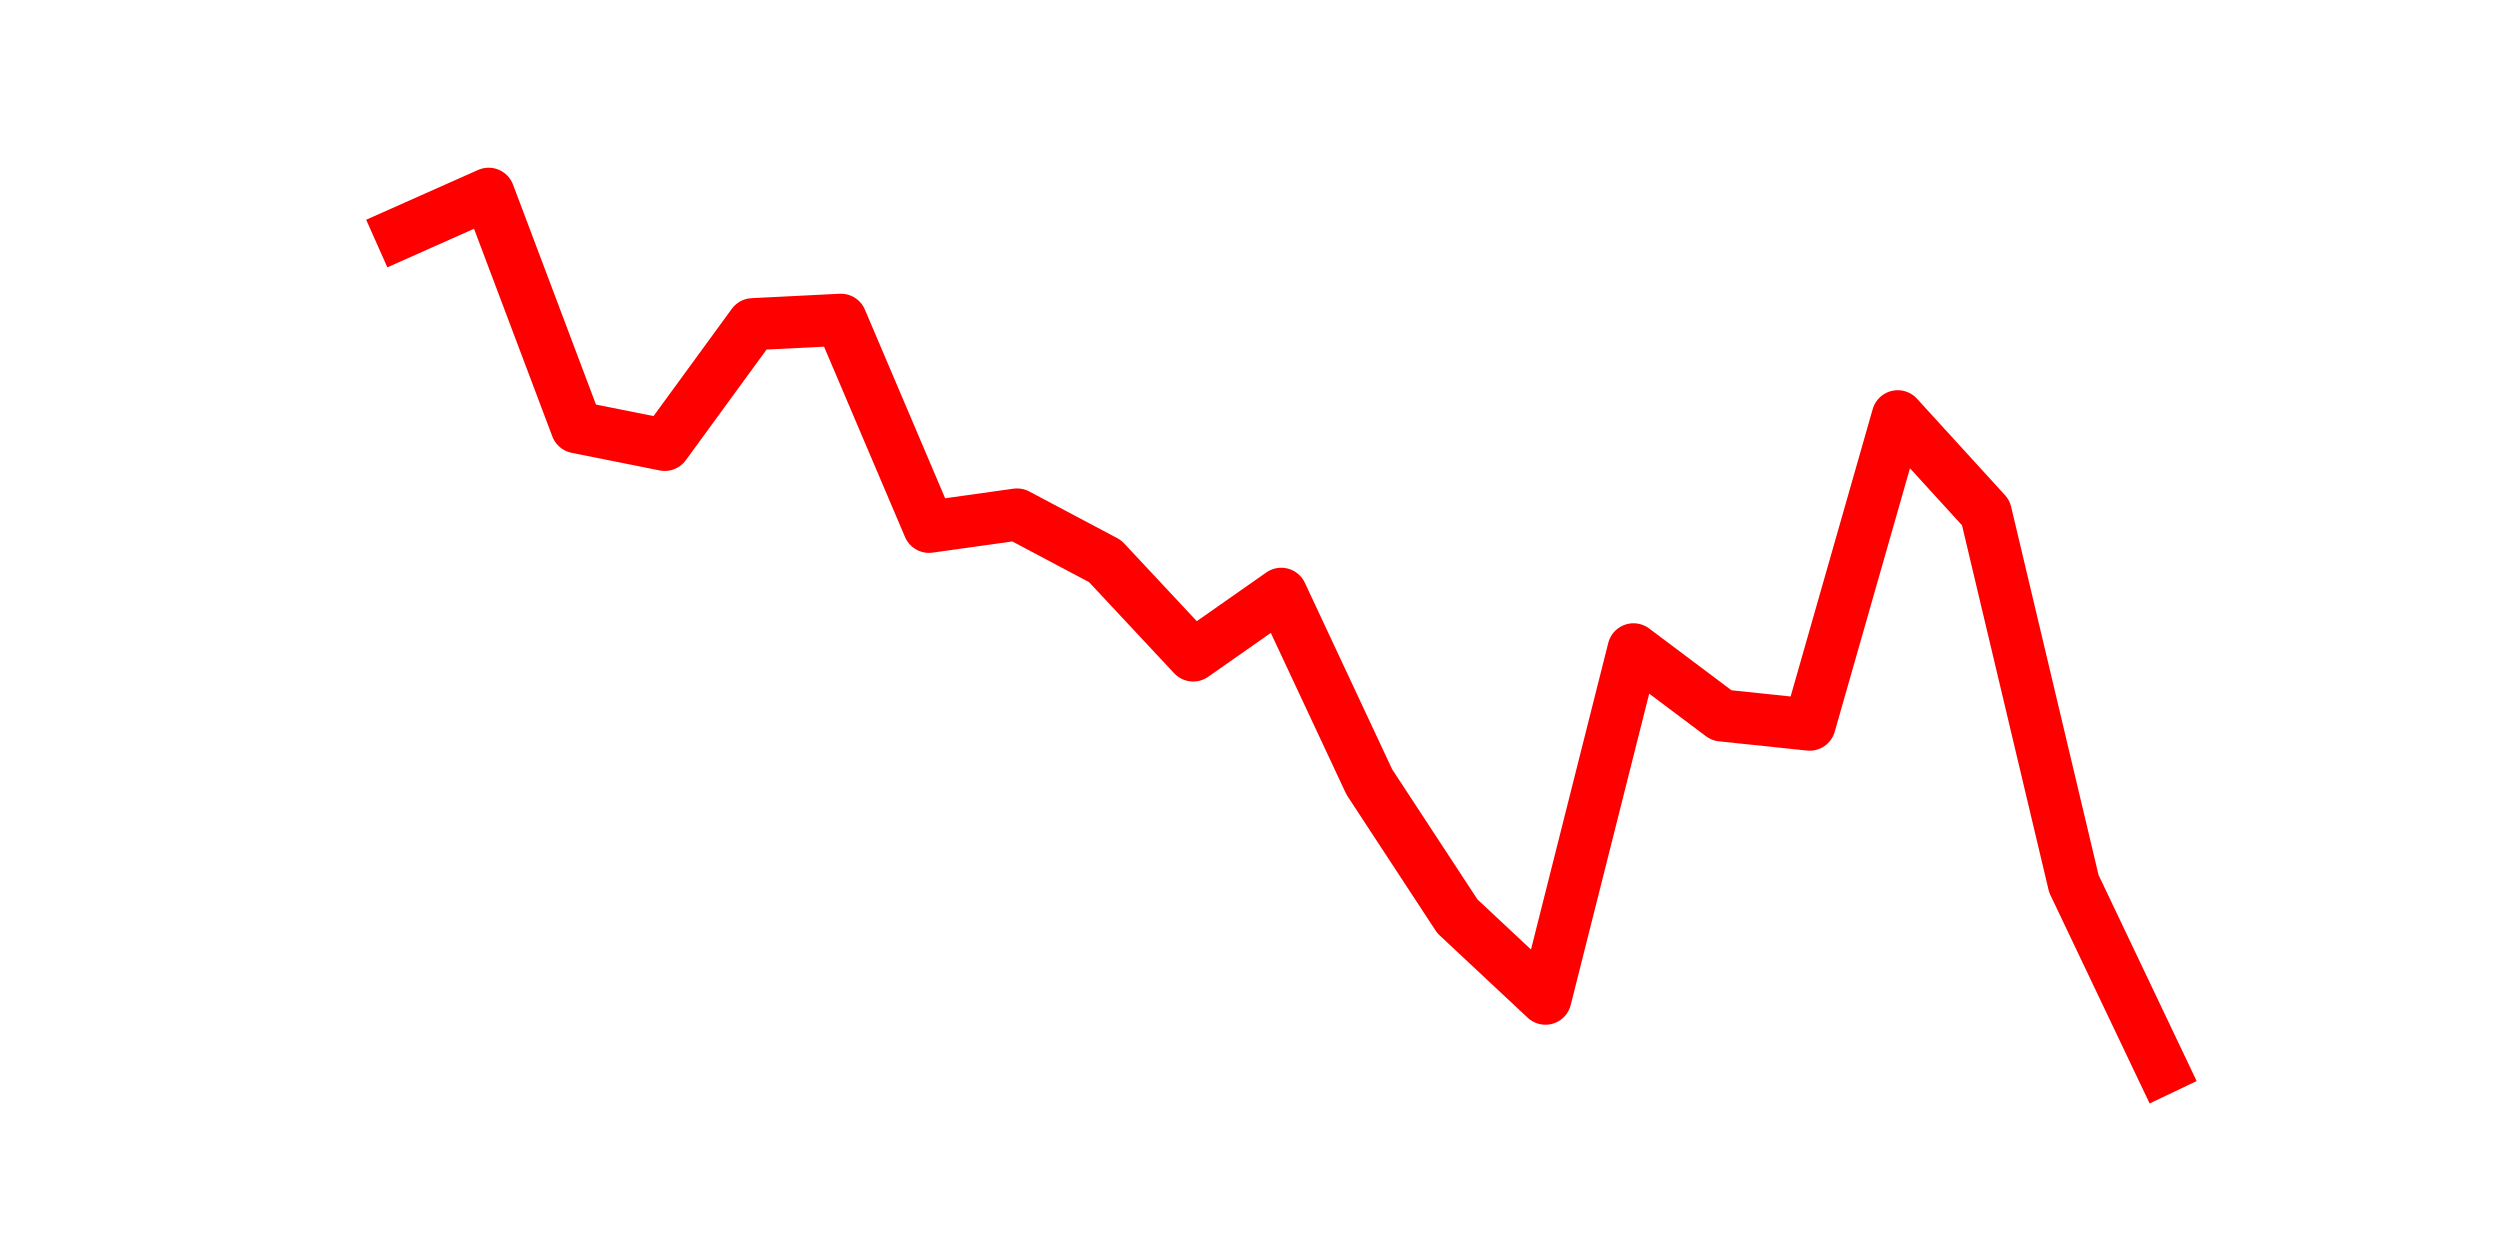 <?xml version="1.0" encoding="utf-8" standalone="no"?>
<!DOCTYPE svg PUBLIC "-//W3C//DTD SVG 1.1//EN"
  "http://www.w3.org/Graphics/SVG/1.1/DTD/svg11.dtd">
<svg height="36pt" version="1.1" viewBox="0 0 72 36" width="72pt" xmlns="http://www.w3.org/2000/svg" xmlns:xlink="http://www.w3.org/1999/xlink">
 <defs>
  <style type="text/css">*{stroke-linecap:butt;stroke-linejoin:round;}</style>
 </defs>
 <g id="figure_1">
  <g id="patch_1">
   <path d="M 0 36 
L 72 36 
L 72 0 
L 0 0 
z
" style="fill:none;"/>
  </g>
  <g id="axes_1">
   <g id="line2d_1">
    <path clip-path="url(#p374d4cd378)" d="M 11.536 6.709 
L 14.073 5.58 
L 16.609 12.305 
L 19.145 12.813 
L 21.682 9.336 
L 24.218 9.209 
L 26.755 15.173 
L 29.291 14.817 
L 31.827 16.162 
L 34.364 18.878 
L 36.9 17.101 
L 39.436 22.52 
L 41.973 26.39 
L 44.509 28.762 
L 47.045 18.7 
L 49.582 20.604 
L 52.118 20.87 
L 54.655 11.988 
L 57.191 14.767 
L 59.727 25.451 
L 62.264 30.78 
" style="fill:none;stroke:#ff0000;stroke-linecap:square;stroke-width:1.5;"/>
   </g>
  </g>
 </g>
 <defs>
  <clipPath id="p374d4cd378">
   <rect height="27.72" width="55.8" x="9" y="4.32"/>
  </clipPath>
 </defs>
</svg>
